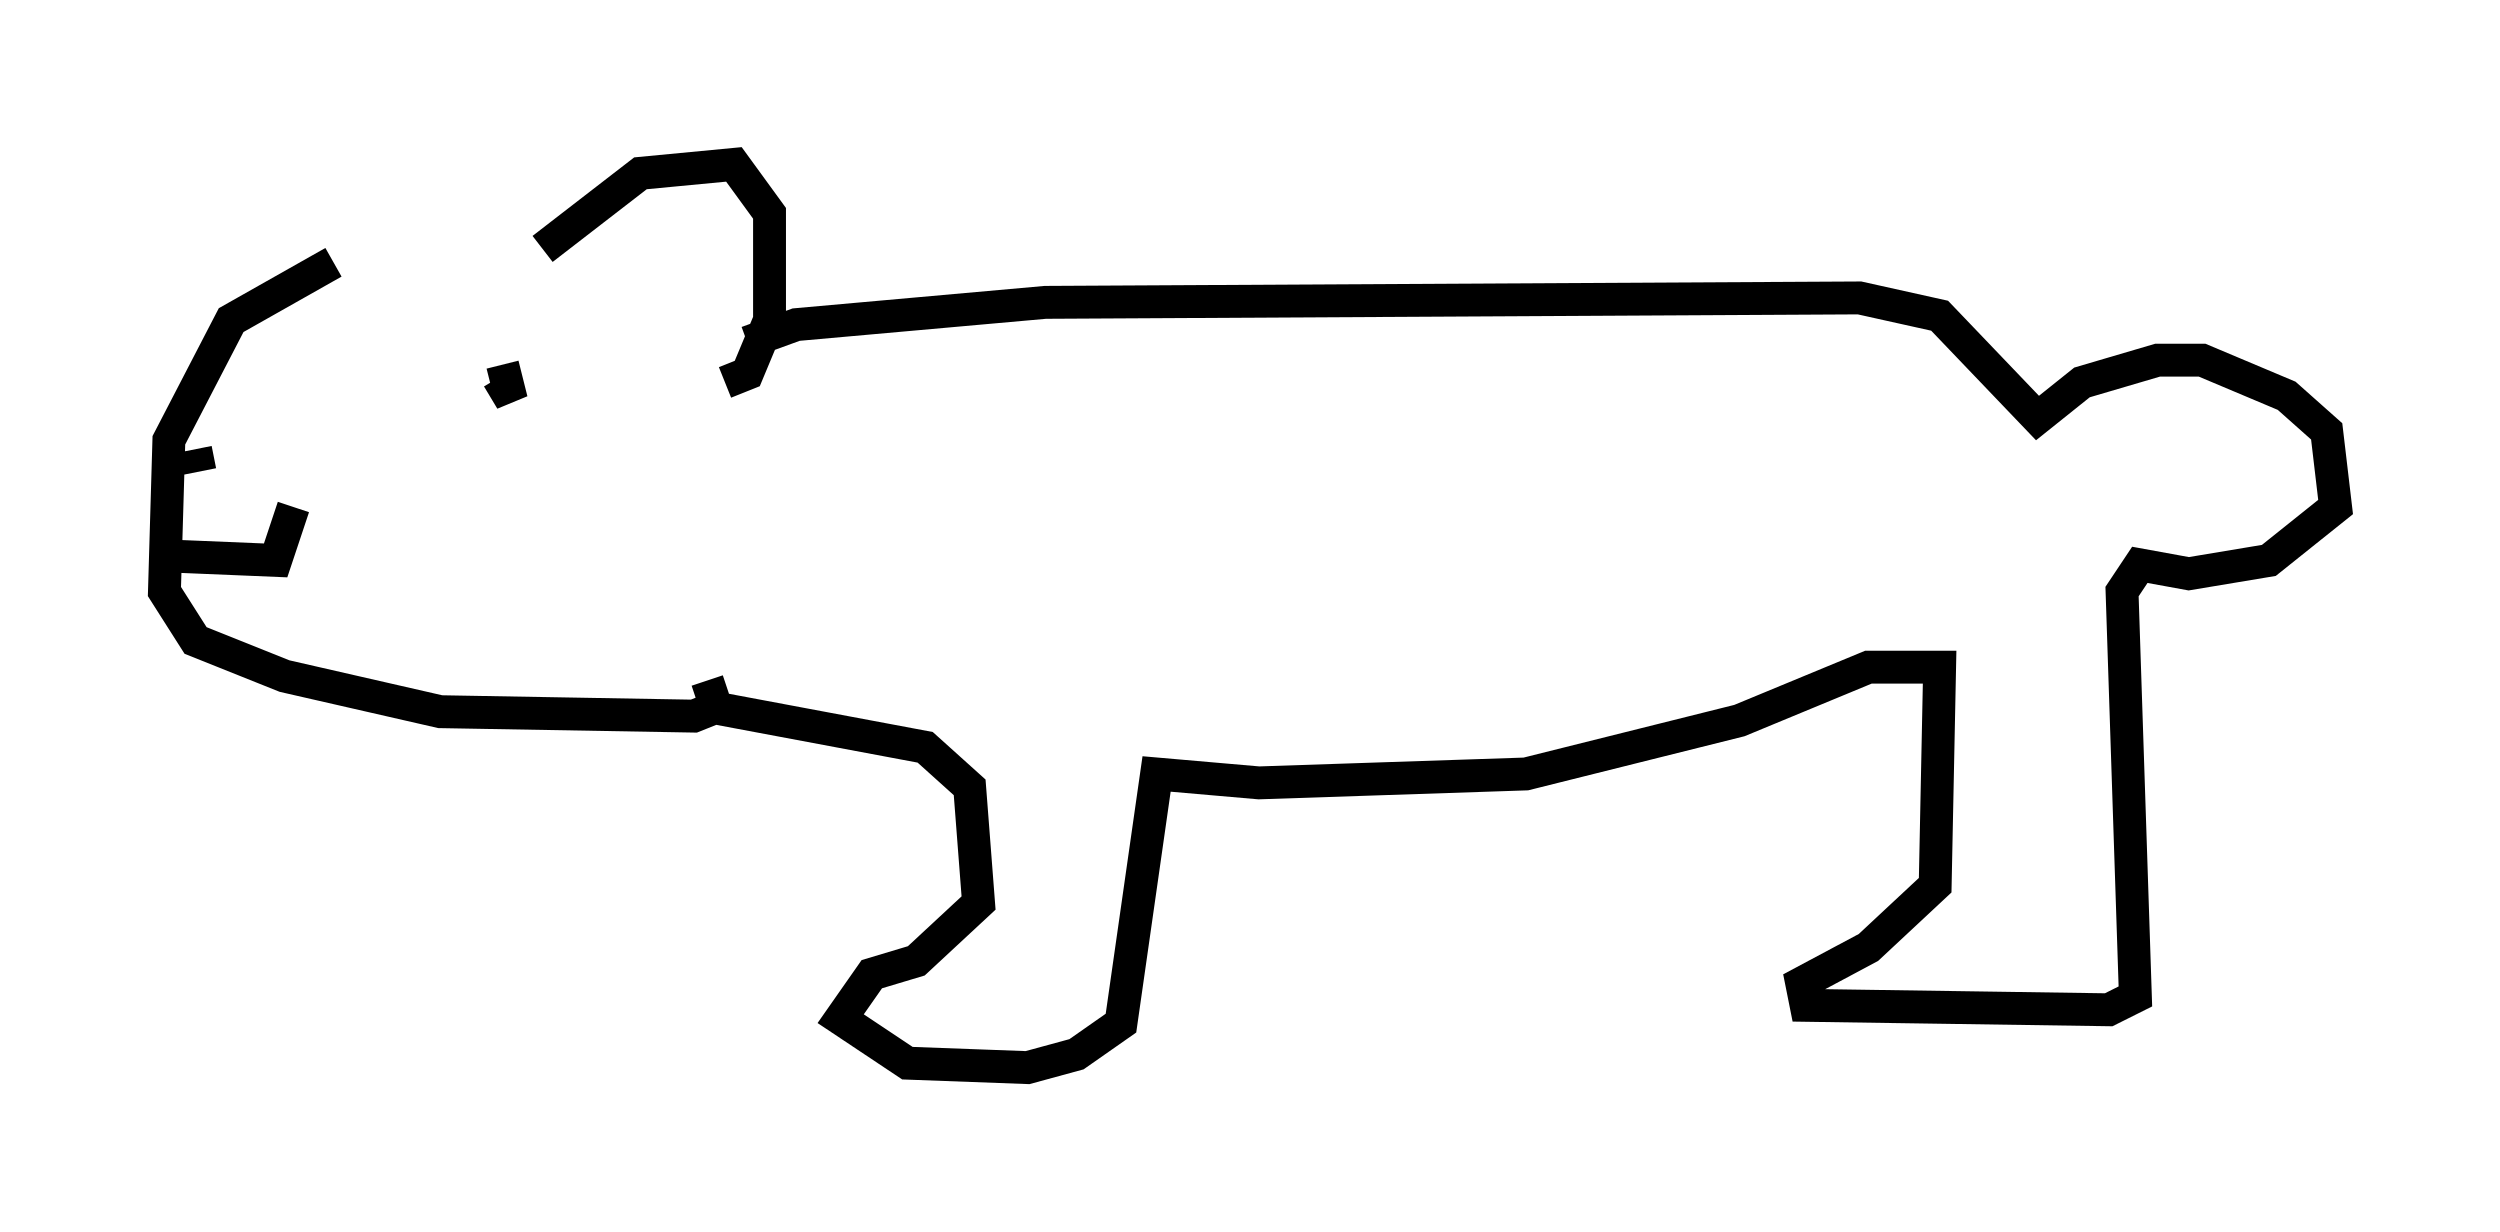 <?xml version="1.0" encoding="utf-8" ?>
<svg baseProfile="full" height="37.469" version="1.1" width="76.034" xmlns="http://www.w3.org/2000/svg" xmlns:ev="http://www.w3.org/2001/xml-events" xmlns:xlink="http://www.w3.org/1999/xlink"><defs /><rect fill="white" height="37.469" width="76.034" x="0" y="0" /><path d="M16.637, 7.842 m-6.495, 0.135 l-3.112, 1.759 -1.894, 3.654 l-0.135, 4.601 0.947, 1.488 l2.706, 1.083 4.736, 1.083 l7.713, 0.135 0.677, -0.271 l-0.271, -0.812 m-5.007, -13.126 l2.977, -2.3 2.842, -0.271 l1.083, 1.488 0.0, 3.248 l-0.677, 1.624 -0.677, 0.271 m-6.901, -0.135 l0.406, 0.677 -0.271, -1.083 m-10.149, 5.819 l3.248, 0.135 0.541, -1.624 m-2.977, -1.759 l0.135, 0.677 m16.644, -3.924 l1.488, -0.541 7.578, -0.677 l24.763, -0.135 2.436, 0.541 l2.977, 3.112 1.353, -1.083 l2.3, -0.677 1.353, 0.0 l2.571, 1.083 1.218, 1.083 l0.271, 2.3 -2.03, 1.624 l-2.436, 0.406 -1.488, -0.271 l-0.541, 0.812 0.406, 12.314 l-0.812, 0.406 -9.202, -0.135 l-0.135, -0.677 2.03, -1.083 l2.03, -1.894 0.135, -6.631 l-2.165, 0.0 -3.924, 1.624 l-6.495, 1.624 -8.119, 0.271 l-3.112, -0.271 -1.083, 7.578 l-1.353, 0.947 -1.488, 0.406 l-3.654, -0.135 -2.03, -1.353 l0.947, -1.353 1.353, -0.406 l1.894, -1.759 -0.271, -3.518 l-1.353, -1.218 -6.495, -1.218 " fill="none" stroke="black" stroke-width="1" /></svg>
